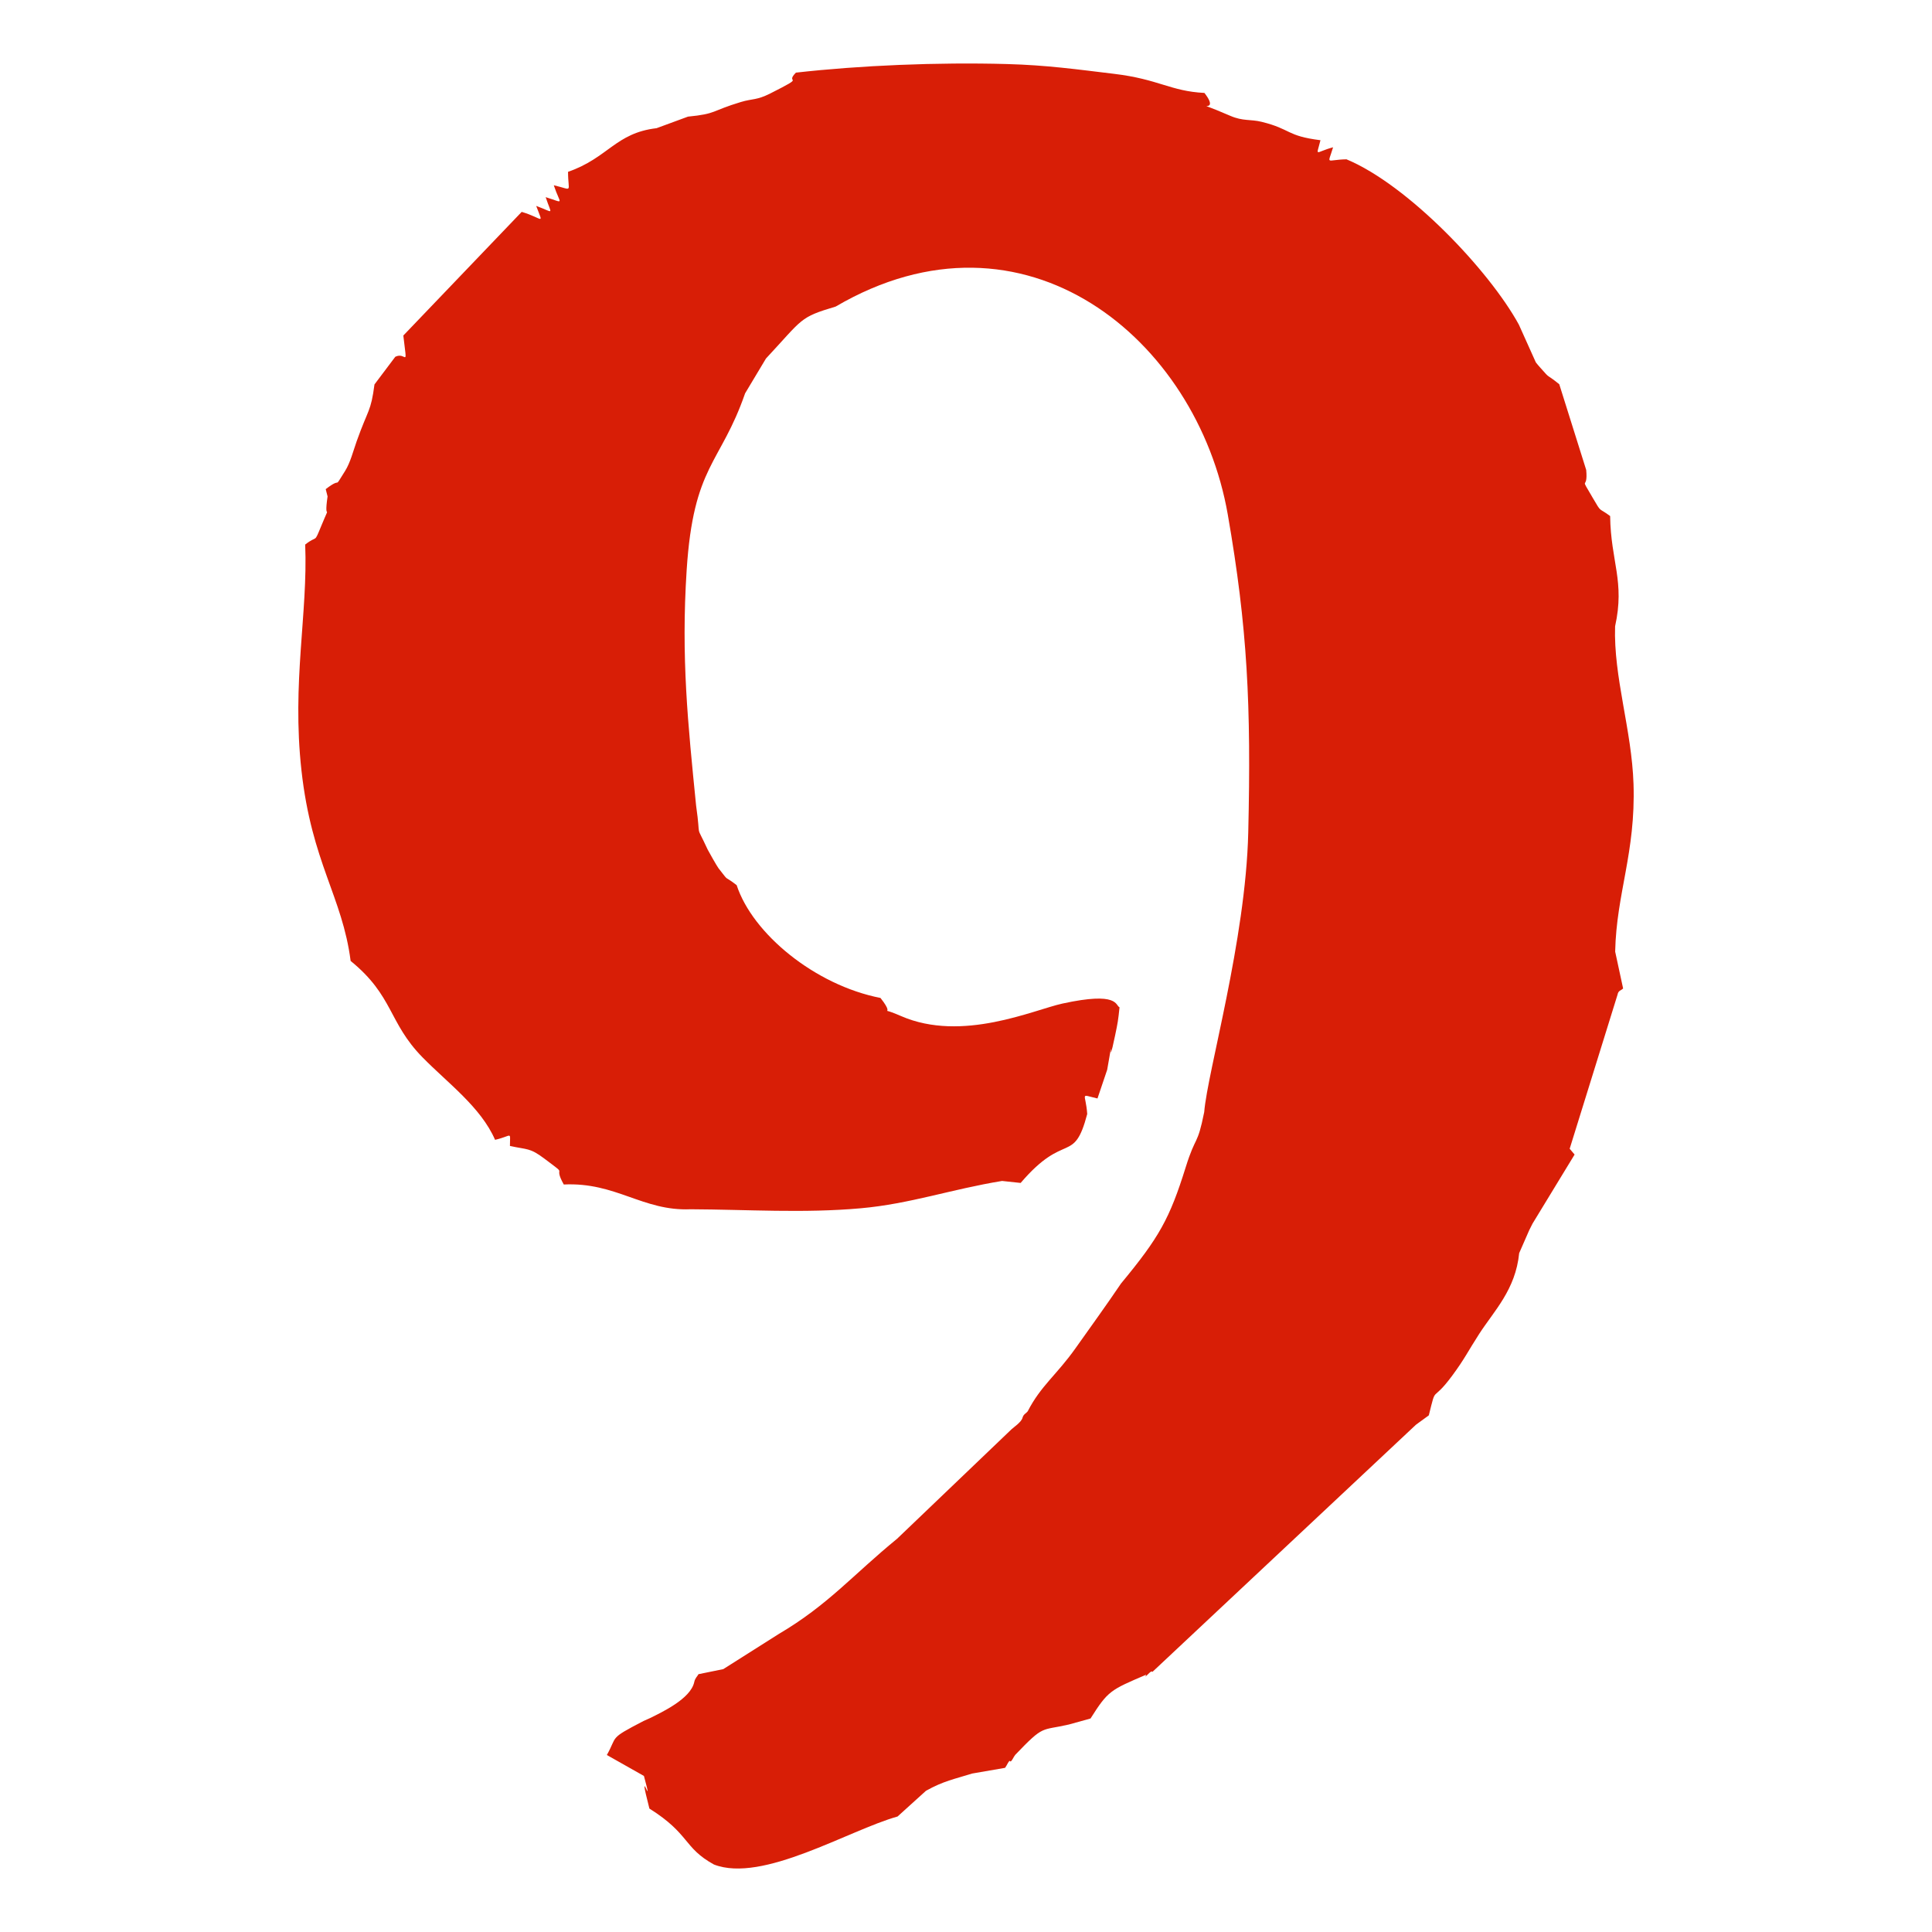 <svg t="1713191674013" class="icon" viewBox="0 0 1024 1024" version="1.1" xmlns="http://www.w3.org/2000/svg" p-id="6387" width="200" height="200"><path d="M421.86 38.486c-6.415 6.51 6.492 0.9-13.606 11.056-7.291 3.684-9.308 2.635-15.6 4.531-15.852 4.776-12.637 6.232-28.005 7.742l-16.656 6.126c-21.748 2.541-25.675 15.758-46.916 23.128 0 11.343 3.017 9.572-7.56 7.122 3.469 10.504 6.16 9.537-4.299 6.304 3.258 9.906 4.782 8.202-5.017 4.647 4.006 10.716 3.758 6.55-7.691 3.161l-62.735 65.532c2.212 18.521 1.656 8.349-4.256 11.254l-11.035 14.659c-1.945 14.7-3.207 12.638-9.438 30.122-1.764 4.947-3.364 11.356-6.156 15.779-6.799 10.767-0.843 2.35-10.253 9.601l0.986 3.867c-2.197 15.132 2.417 1.71-3.218 15.326-4.221 10.195-1.818 4.8-8.643 10.179 1.479 36.601-7.159 72.99-1.984 119.673 5.434 49.03 21.66 66.858 26.068 101.014 22.845 18.598 19.89 32.538 38.118 51.119 13.423 13.683 30.909 26.399 38.434 43.697 9.321-2.12 7.883-4.861 7.883 3.248 9.331 2.072 10.473 0.853 18.294 6.749 13.584 10.241 4.016 2.571 10.241 13.683 27.68-1.345 41.867 14.22 67.227 13.123 30.176 0.136 59.854 2.191 90.221-0.525 26.096-2.334 47.949-10.091 74.856-14.478l9.85 1.055c23.692-27.766 28.098-9.327 35.282-36.542-0.8-11.433-4.311-10.47 5.44-8.228l5.14-15.221c4.289-25.199-0.438 3.863 4.165-18.029 1.447-6.886 1.641-7.987 2.382-15.069-2.287-0.992-0.363-8.504-30.26-1.988-15.193 3.312-53.108 20.706-85.473 6.655-16.865-7.322-0.68 3.335-10.975-9.632-34.739-6.794-67.815-34.074-76.224-59.787-7.526-5.818-3.304-0.9-9.645-8.994-0.728-0.928-5.294-8.942-5.722-9.866-6.972-15.111-3.336-3.732-6.132-23.333-4.326-43.374-8.011-78.248-5.007-124.737 3.614-55.941 17.908-55.988 30.978-93.737l11.054-18.442c19.925-21.402 17.572-21.748 36.962-27.553 100.128-58.644 191.63 17.34 207.816 110.241 10.43 59.854 12.442 101.04 10.845 168.586-1.349 57.149-21.621 126.704-23.339 148.12-3.711 18.516-4.355 11.761-9.805 29.214-8.518 27.277-14.019 37.155-34.279 61.635-7.963 11.788-15.965 22.782-24.118 34.309-9.973 14.097-18.397 19.892-25.331 33.409-0.884 1.192-2.26 1.485-2.778 3.481-0.597 2.304-4.807 5.1-5.806 6.056l-60.672 58.046c-23.439 19.148-36.431 34.968-62.621 50.413l-29.49 18.678-13.133 2.677c-0.779 1.411-1.79 2.003-2.282 4.261-1.92 8.817-17.259 15.946-23.333 18.979-1.049 0.524-2.499 1.042-3.551 1.587-18.693 9.696-13.604 7.747-19.415 18.011l19.648 11.105c5.897 21.592-4.107-10.098 2.902 17.283 21.594 13.562 17.914 20.686 34.211 29.658 25.733 9.991 71.293-18.151 97.312-25.443l15.051-13.623c9.287-5.221 15.228-6.247 24.498-9.159l17.448-3.021c0.905-1.164 2.212-4.455 2.69-3.51 0.464 0.913 2.018-2.667 2.67-3.347 15.472-16.145 13.403-12.637 28.41-16.093l11.519-3.198c9.353-14.789 10.513-15.059 29.494-23.217l-0.419 0.998c1.233-0.845 3.151-3.513 3.733-2.482l139.627-130.963c0.906-0.714 2.622-1.889 3.379-2.468 0.782-0.598 2.34-1.681 3.488-2.55 4.205-16.99 1.161-5.847 12.407-21.046 6.612-8.937 8.314-12.851 14.23-22.022 7.961-12.342 19.33-23.495 21.253-42.903l5.354-12.222c0.521-1.085 1.201-2.369 1.746-3.458l22.279-36.573-2.613-3.071 25.399-81.777c0.341-2.115 1.943-2.123 2.924-3.176l-4.212-19.533c0.675-31.067 10.908-52.314 9.727-88.858-0.927-28.674-10.641-56.67-9.766-83.555 5.293-23.889-2.296-34.255-2.625-58.45-6.327-4.734-4.385-1.347-9.114-9.467-7.665-13.159-2.471-3.111-3.573-14.97l-14.277-45.422c-7.623-6.18-4.173-2.114-9.858-8.561-0.813-0.922-1.793-2.004-2.55-3.004l-9.013-20.041c-15.684-28.702-58.717-74.007-91.367-87.612-11.079 0.207-10.004 3.398-7.095-6.372-9.774 2.629-8.985 5.528-6.686-3.748-18.187-2.276-15.415-5.86-31.158-9.738-6.025-1.484-9.824-0.248-16.611-3.18-24.83-10.729-3.652 0.938-13.725-12.141-18.134-0.918-24.054-7.262-47.923-10.126-19.683-2.362-35.582-4.61-56.739-5.188-37.05-1.013-77.935 0.729-111.86 4.55z" fill="#d81e06" p-id="6388"></path></svg>